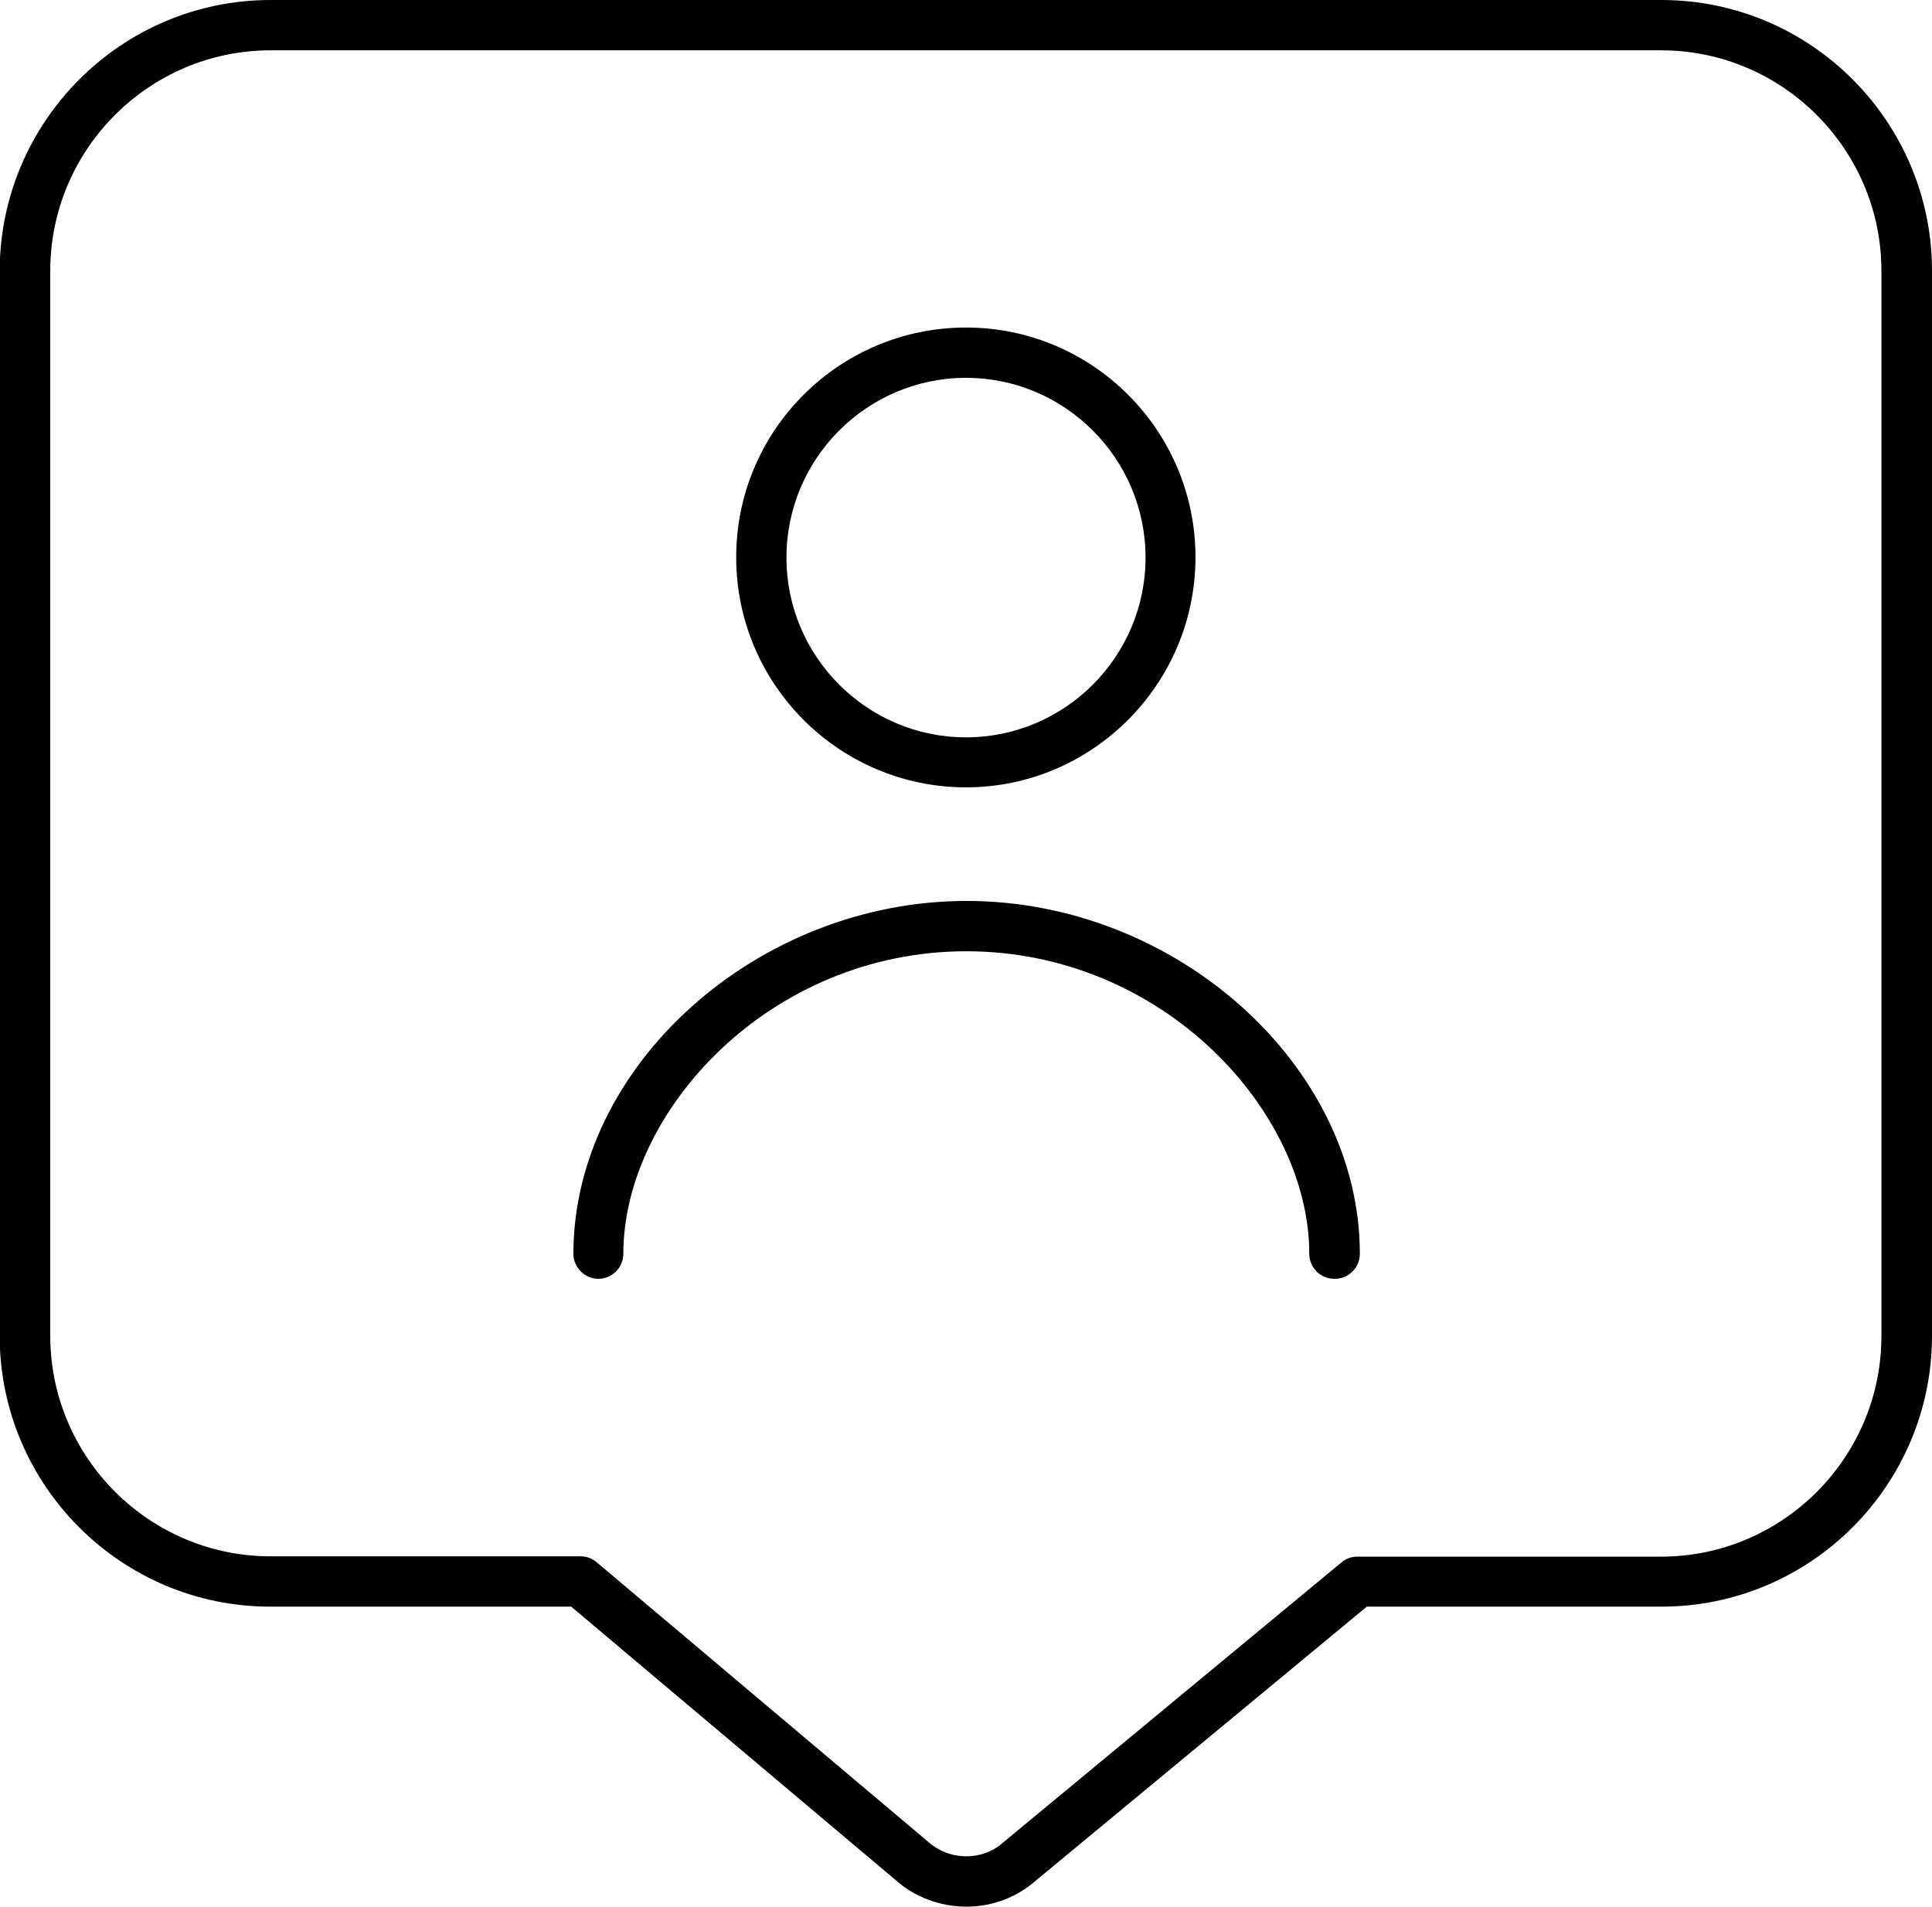 <svg width="77" height="76" viewBox="0 0 77 76" xmlns="http://www.w3.org/2000/svg">
    <path d="M38.513 76C37.467 76 36.446 75.622 35.665 74.915L22.765 64.042H10.771C4.825 64.042 -0.013 59.198 -0.013 53.244V10.798C-9.71453e-05 4.844 4.838 0 10.784 0H66.216C72.162 0 77 4.844 77 10.798V53.244C77 59.198 72.162 64.042 66.216 64.042H54.474L41.309 74.94C40.541 75.622 39.558 76 38.525 76H38.513ZM10.784 2.006C5.946 2.006 2.003 5.954 2.003 10.798V53.244C2.003 58.088 5.946 62.036 10.784 62.036H23.143C23.382 62.036 23.609 62.124 23.785 62.276L36.975 73.401C37.391 73.78 37.946 73.994 38.513 73.994C39.079 73.994 39.596 73.793 39.999 73.427L53.467 62.276C53.643 62.124 53.87 62.049 54.096 62.049H66.203C71.041 62.049 74.984 58.101 74.984 53.257V10.798C74.984 5.954 71.041 2.006 66.203 2.006H10.784ZM53.177 50.974C52.622 50.974 52.181 50.52 52.181 49.977C52.181 44.288 46.336 37.918 38.513 37.918C30.689 37.918 24.843 44.288 24.843 49.977C24.843 50.532 24.39 50.974 23.848 50.974C23.306 50.974 22.853 50.52 22.853 49.977C22.853 42.484 30.172 35.912 38.525 35.912C46.878 35.912 54.197 42.484 54.197 49.977C54.197 50.532 53.744 50.974 53.202 50.974H53.177ZM38.5 31.384C33.448 31.384 29.341 27.272 29.341 22.213C29.341 17.155 33.448 13.056 38.5 13.056C43.552 13.056 47.646 17.168 47.646 22.213C47.646 27.259 43.539 31.384 38.5 31.384ZM38.5 15.061C34.557 15.061 31.344 18.278 31.344 22.226C31.344 26.174 34.557 29.391 38.5 29.391C42.443 29.391 45.656 26.174 45.656 22.226C45.656 18.278 42.443 15.061 38.5 15.061Z" />
</svg>

